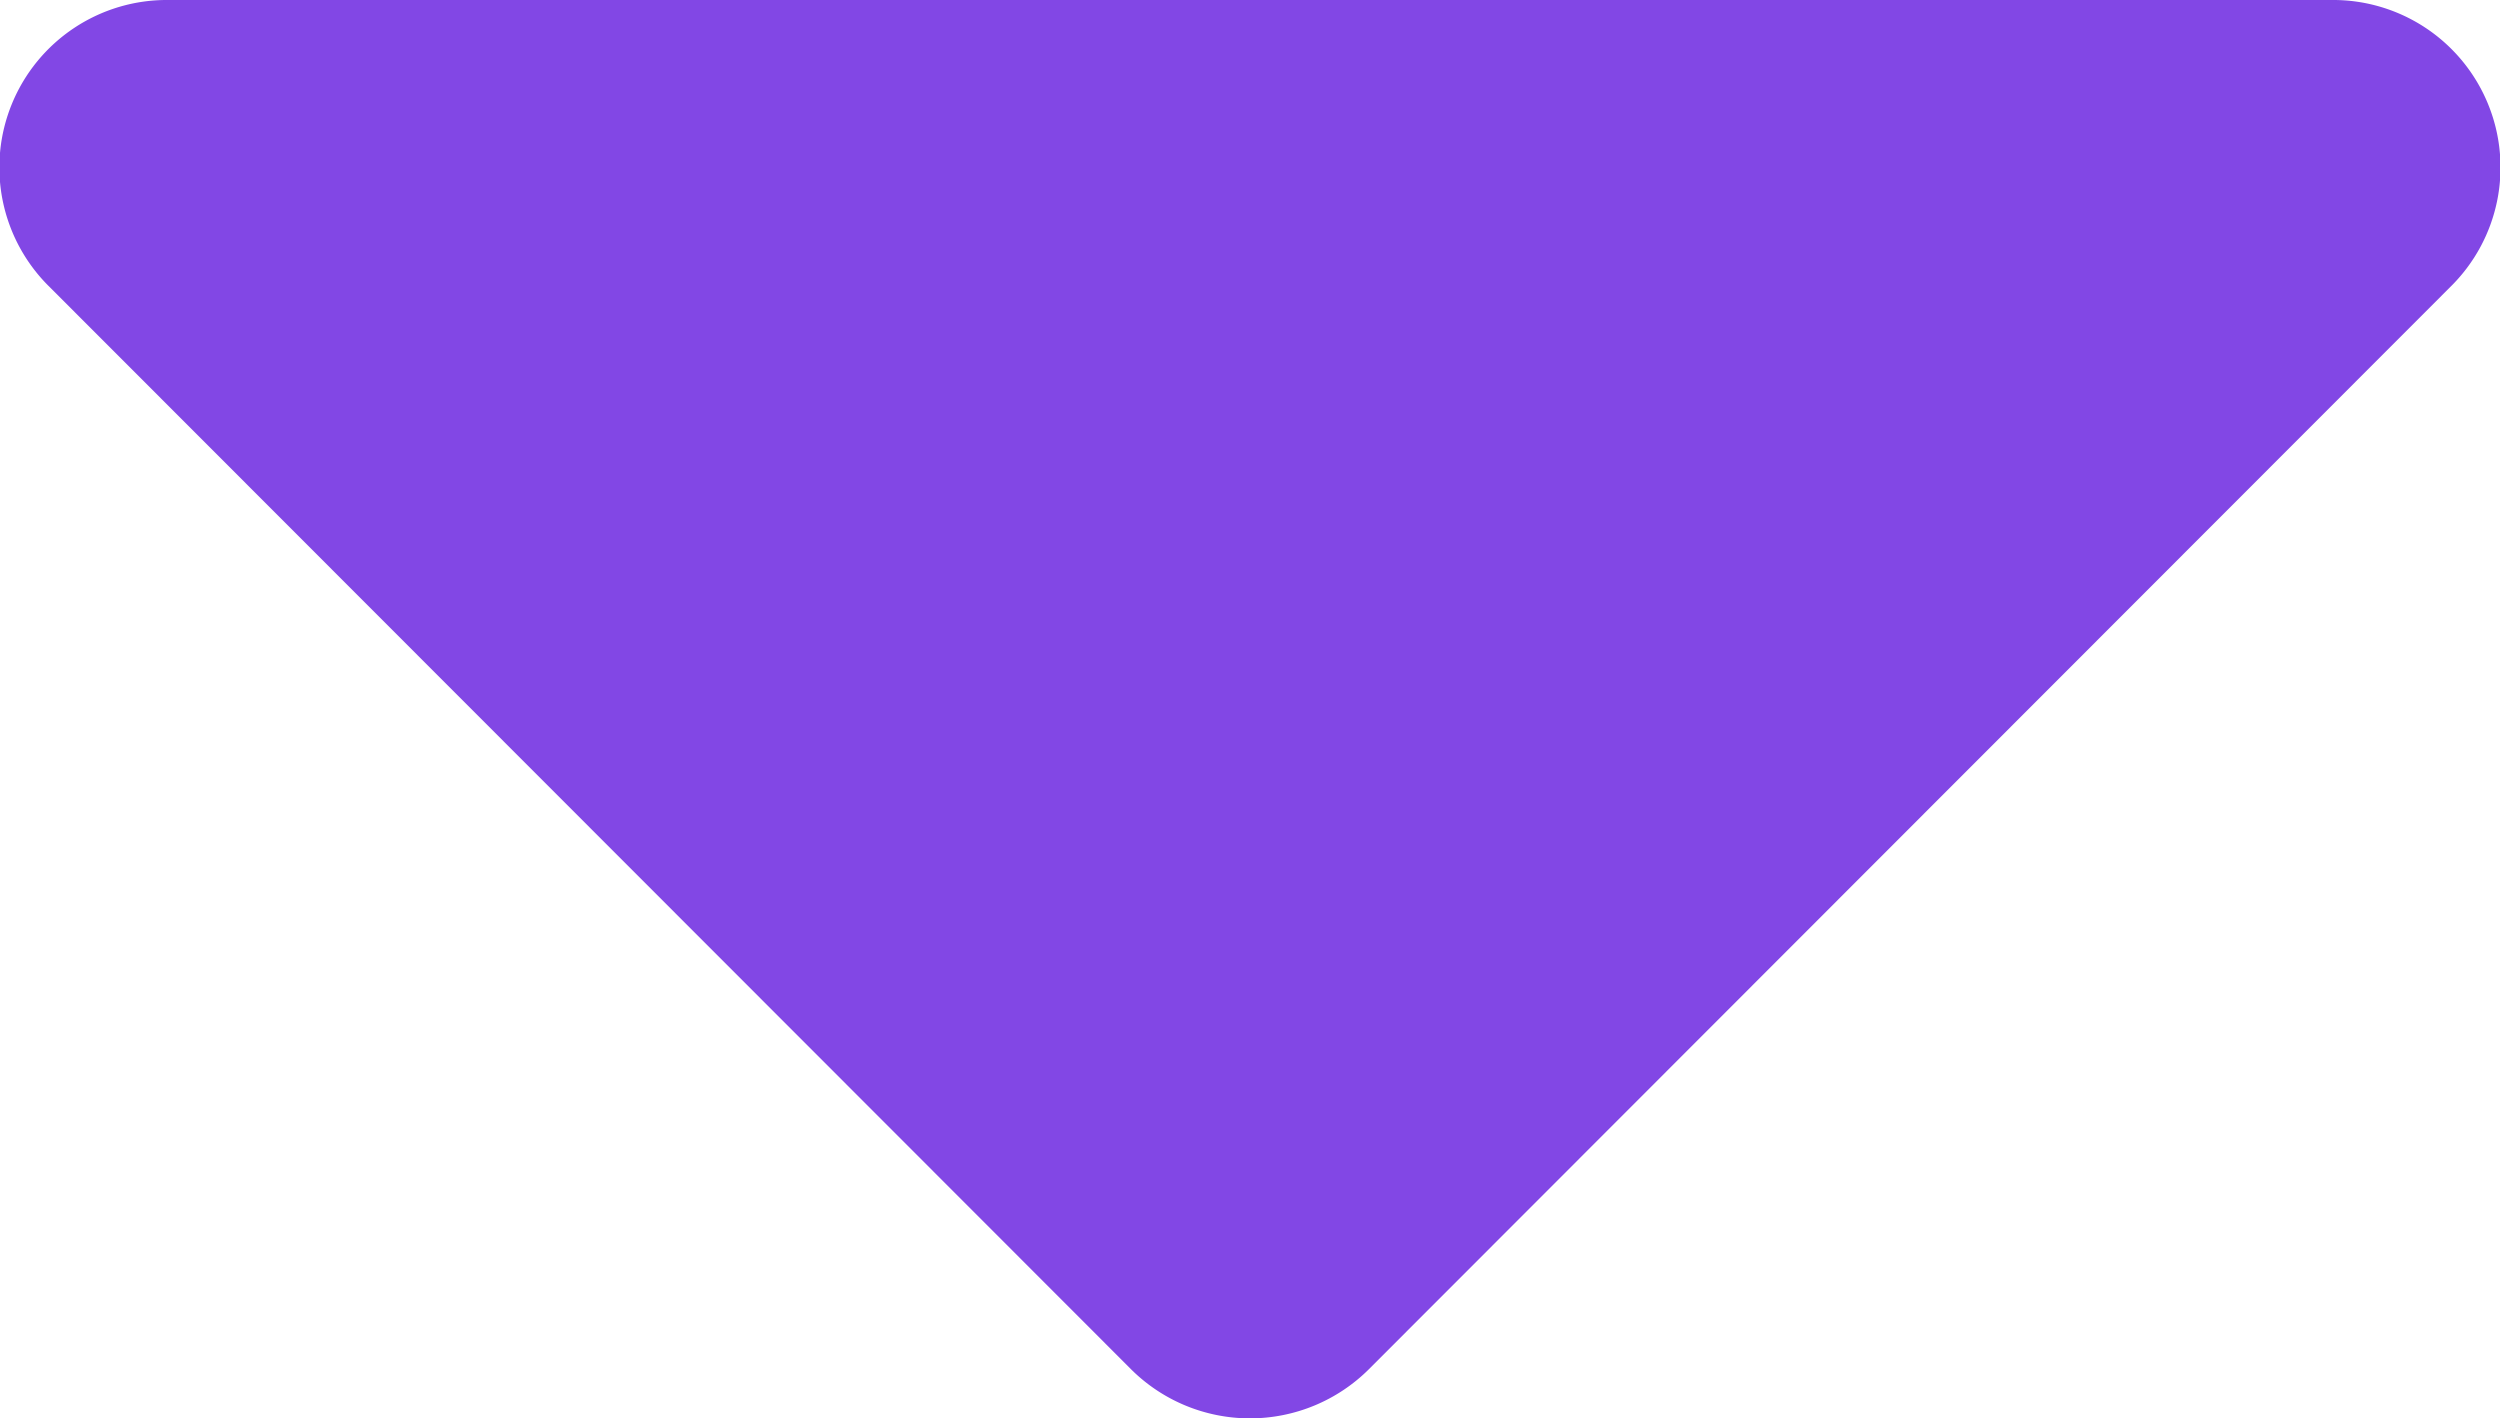 <svg xmlns="http://www.w3.org/2000/svg" width="20.905" height="11.858" viewBox="0 0 20.905 11.858">
  <path id="Icon_awesome-caret-down" data-name="Icon awesome-caret-down" d="M2.2,13.5H20.292a1.4,1.4,0,0,1,.991,2.4l-9.042,9.049a1.409,1.409,0,0,1-1.99,0L1.209,15.9A1.4,1.4,0,0,1,2.2,13.5Z" transform="translate(-0.794 -13.5)" fill="#8247e5"/>
</svg>
